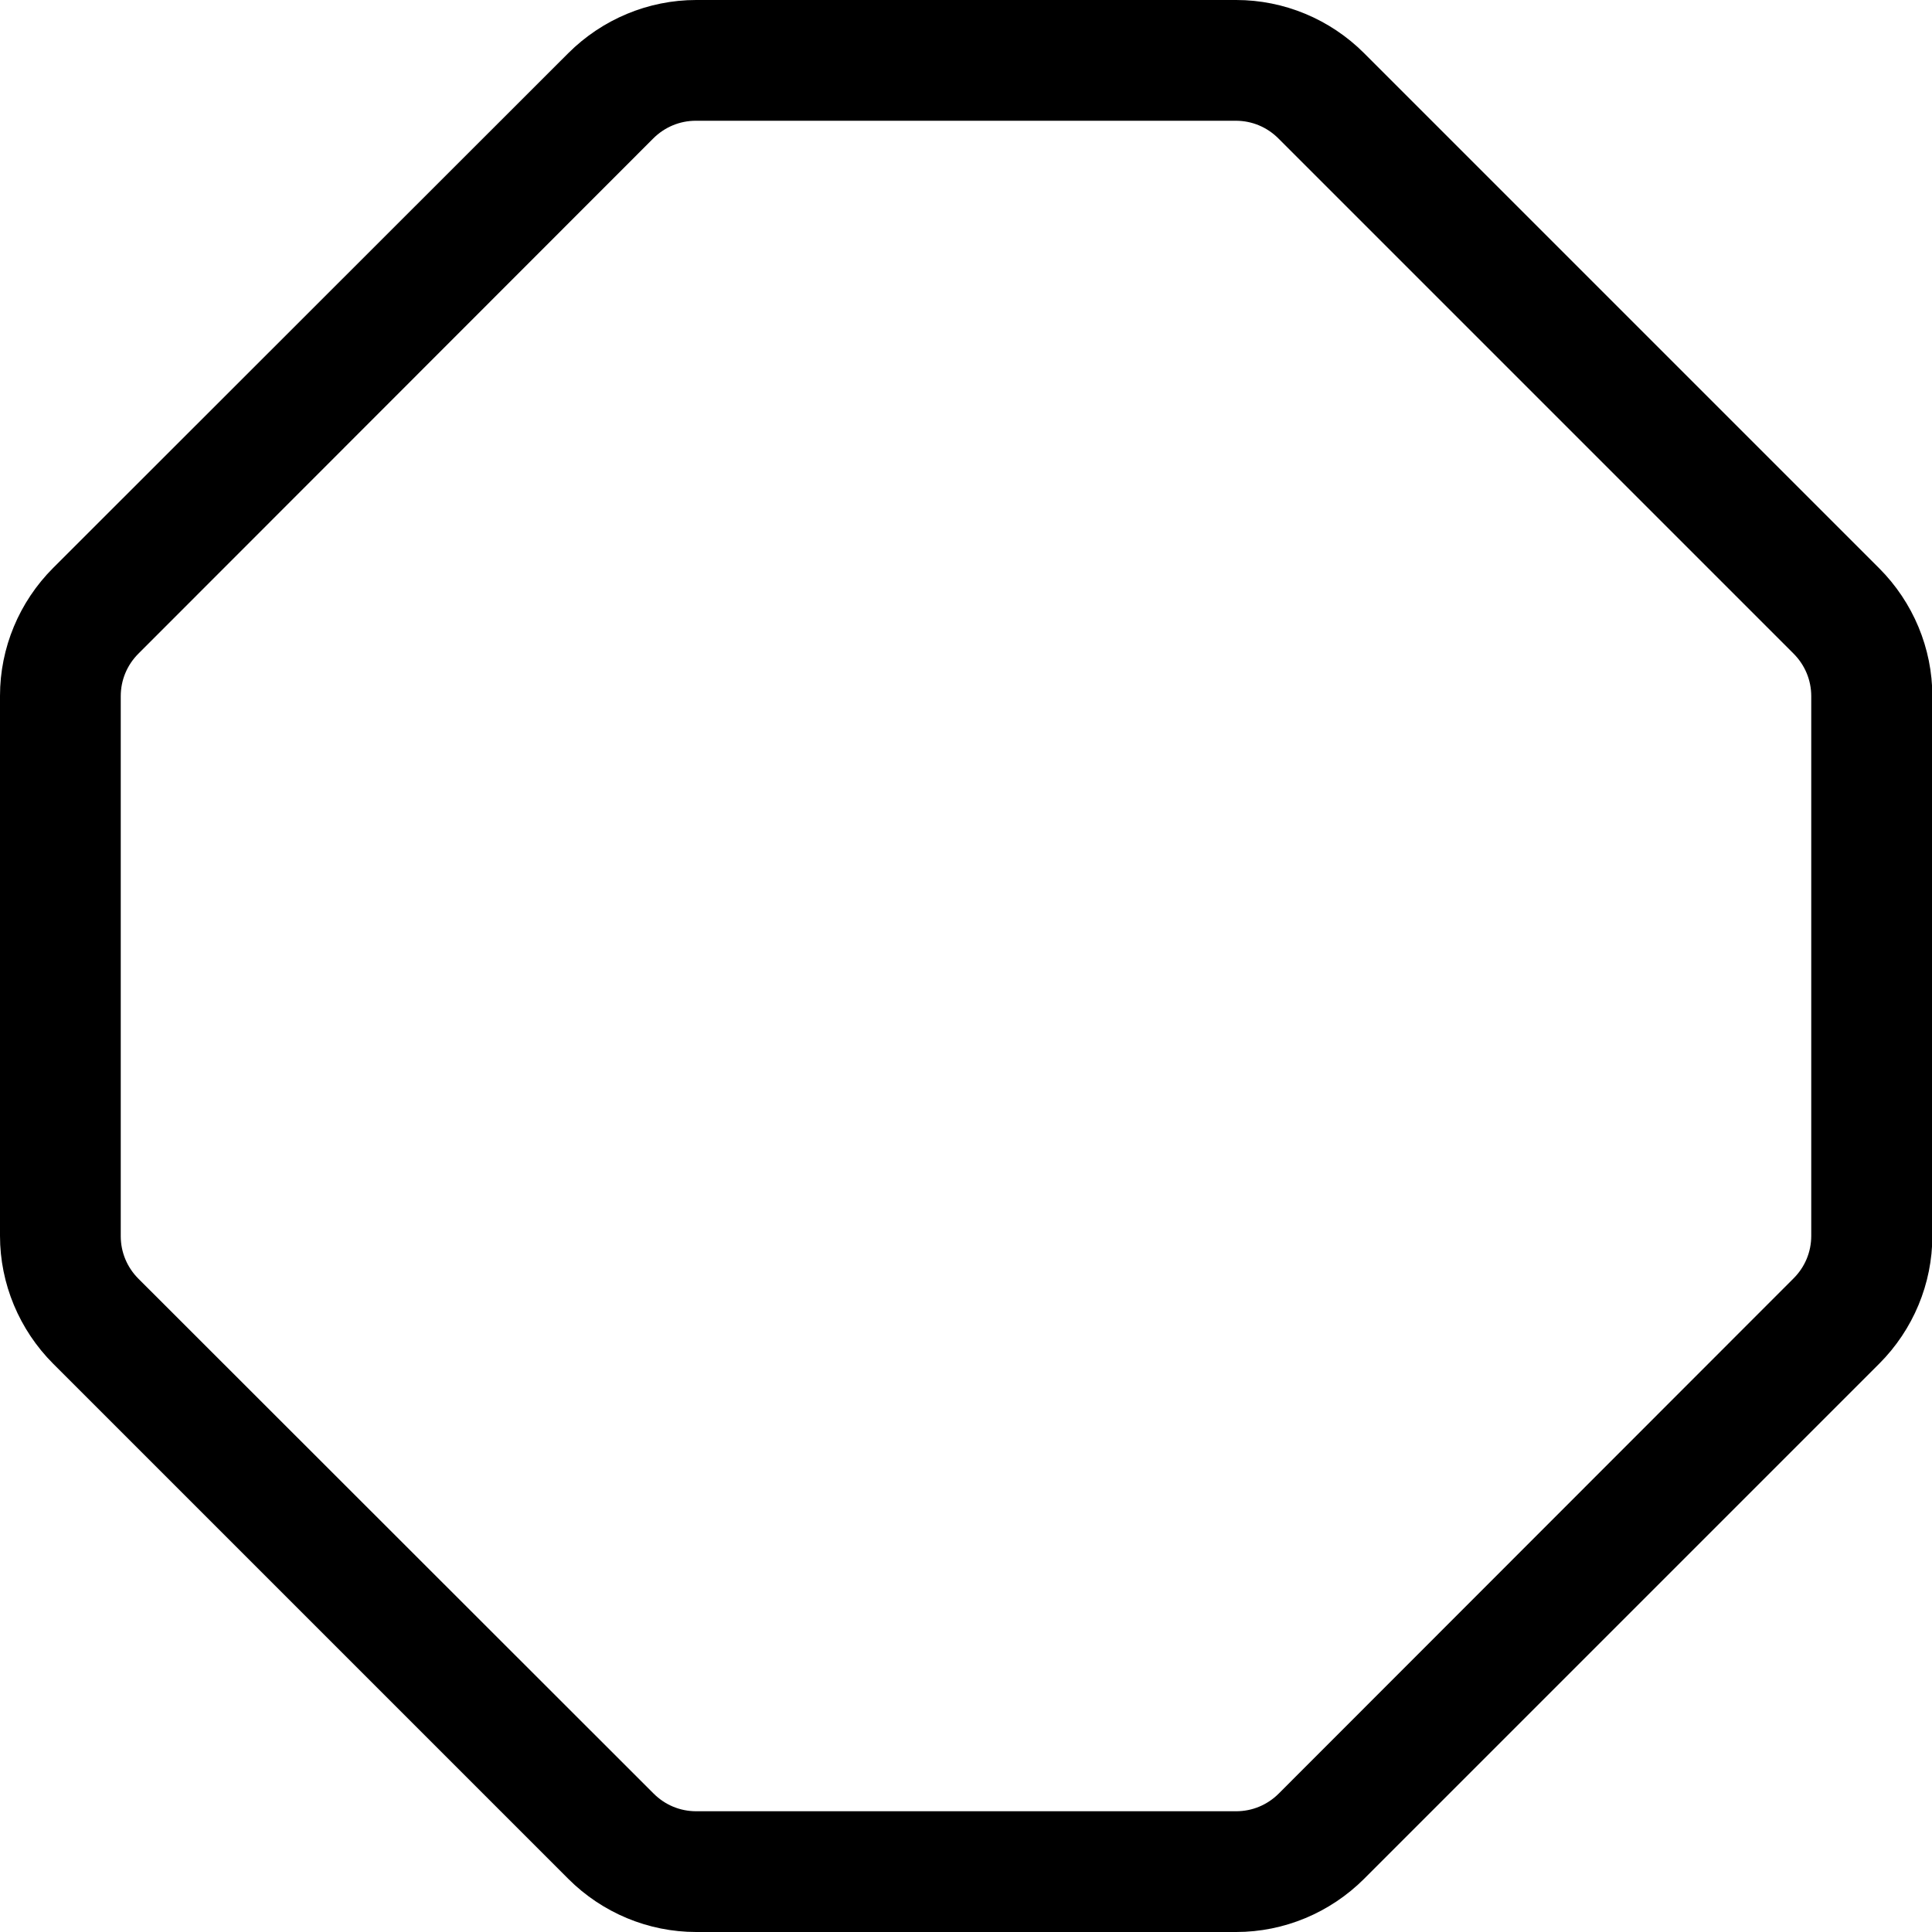 <!-- Generated by IcoMoon.io -->
<svg version="1.1" xmlns="http://www.w3.org/2000/svg" width="32" height="32" viewBox="0 0 32 32">
<title>octagon</title>
<path d="M22.594 0.881c-0.563-0.563-1.325-0.881-2.119-0.881h-8.944c-0.794 0-1.556 0.319-2.119 0.881l-8.531 8.525c-0.563 0.563-0.881 1.325-0.881 2.119v8.944c0 0.794 0.319 1.556 0.881 2.119l8.531 8.531c0.563 0.563 1.325 0.881 2.119 0.881h8.944c0.794 0 1.556-0.319 2.119-0.881l8.531-8.531c0.563-0.563 0.881-1.325 0.881-2.119v-8.938c0-0.794-0.319-1.556-0.881-2.119l-8.531-8.531zM30 20.469c0 0.269-0.106 0.519-0.294 0.706l-8.525 8.531c-0.188 0.188-0.438 0.294-0.706 0.294h-8.944c-0.269 0-0.519-0.106-0.706-0.294l-8.531-8.525c-0.188-0.188-0.294-0.438-0.294-0.706v-8.944c0-0.269 0.106-0.519 0.294-0.706l8.525-8.531c0.188-0.188 0.438-0.294 0.706-0.294h8.944c0.269 0 0.519 0.106 0.706 0.294l8.531 8.531c0.188 0.188 0.294 0.438 0.294 0.706v8.938z"></path>
</svg>
